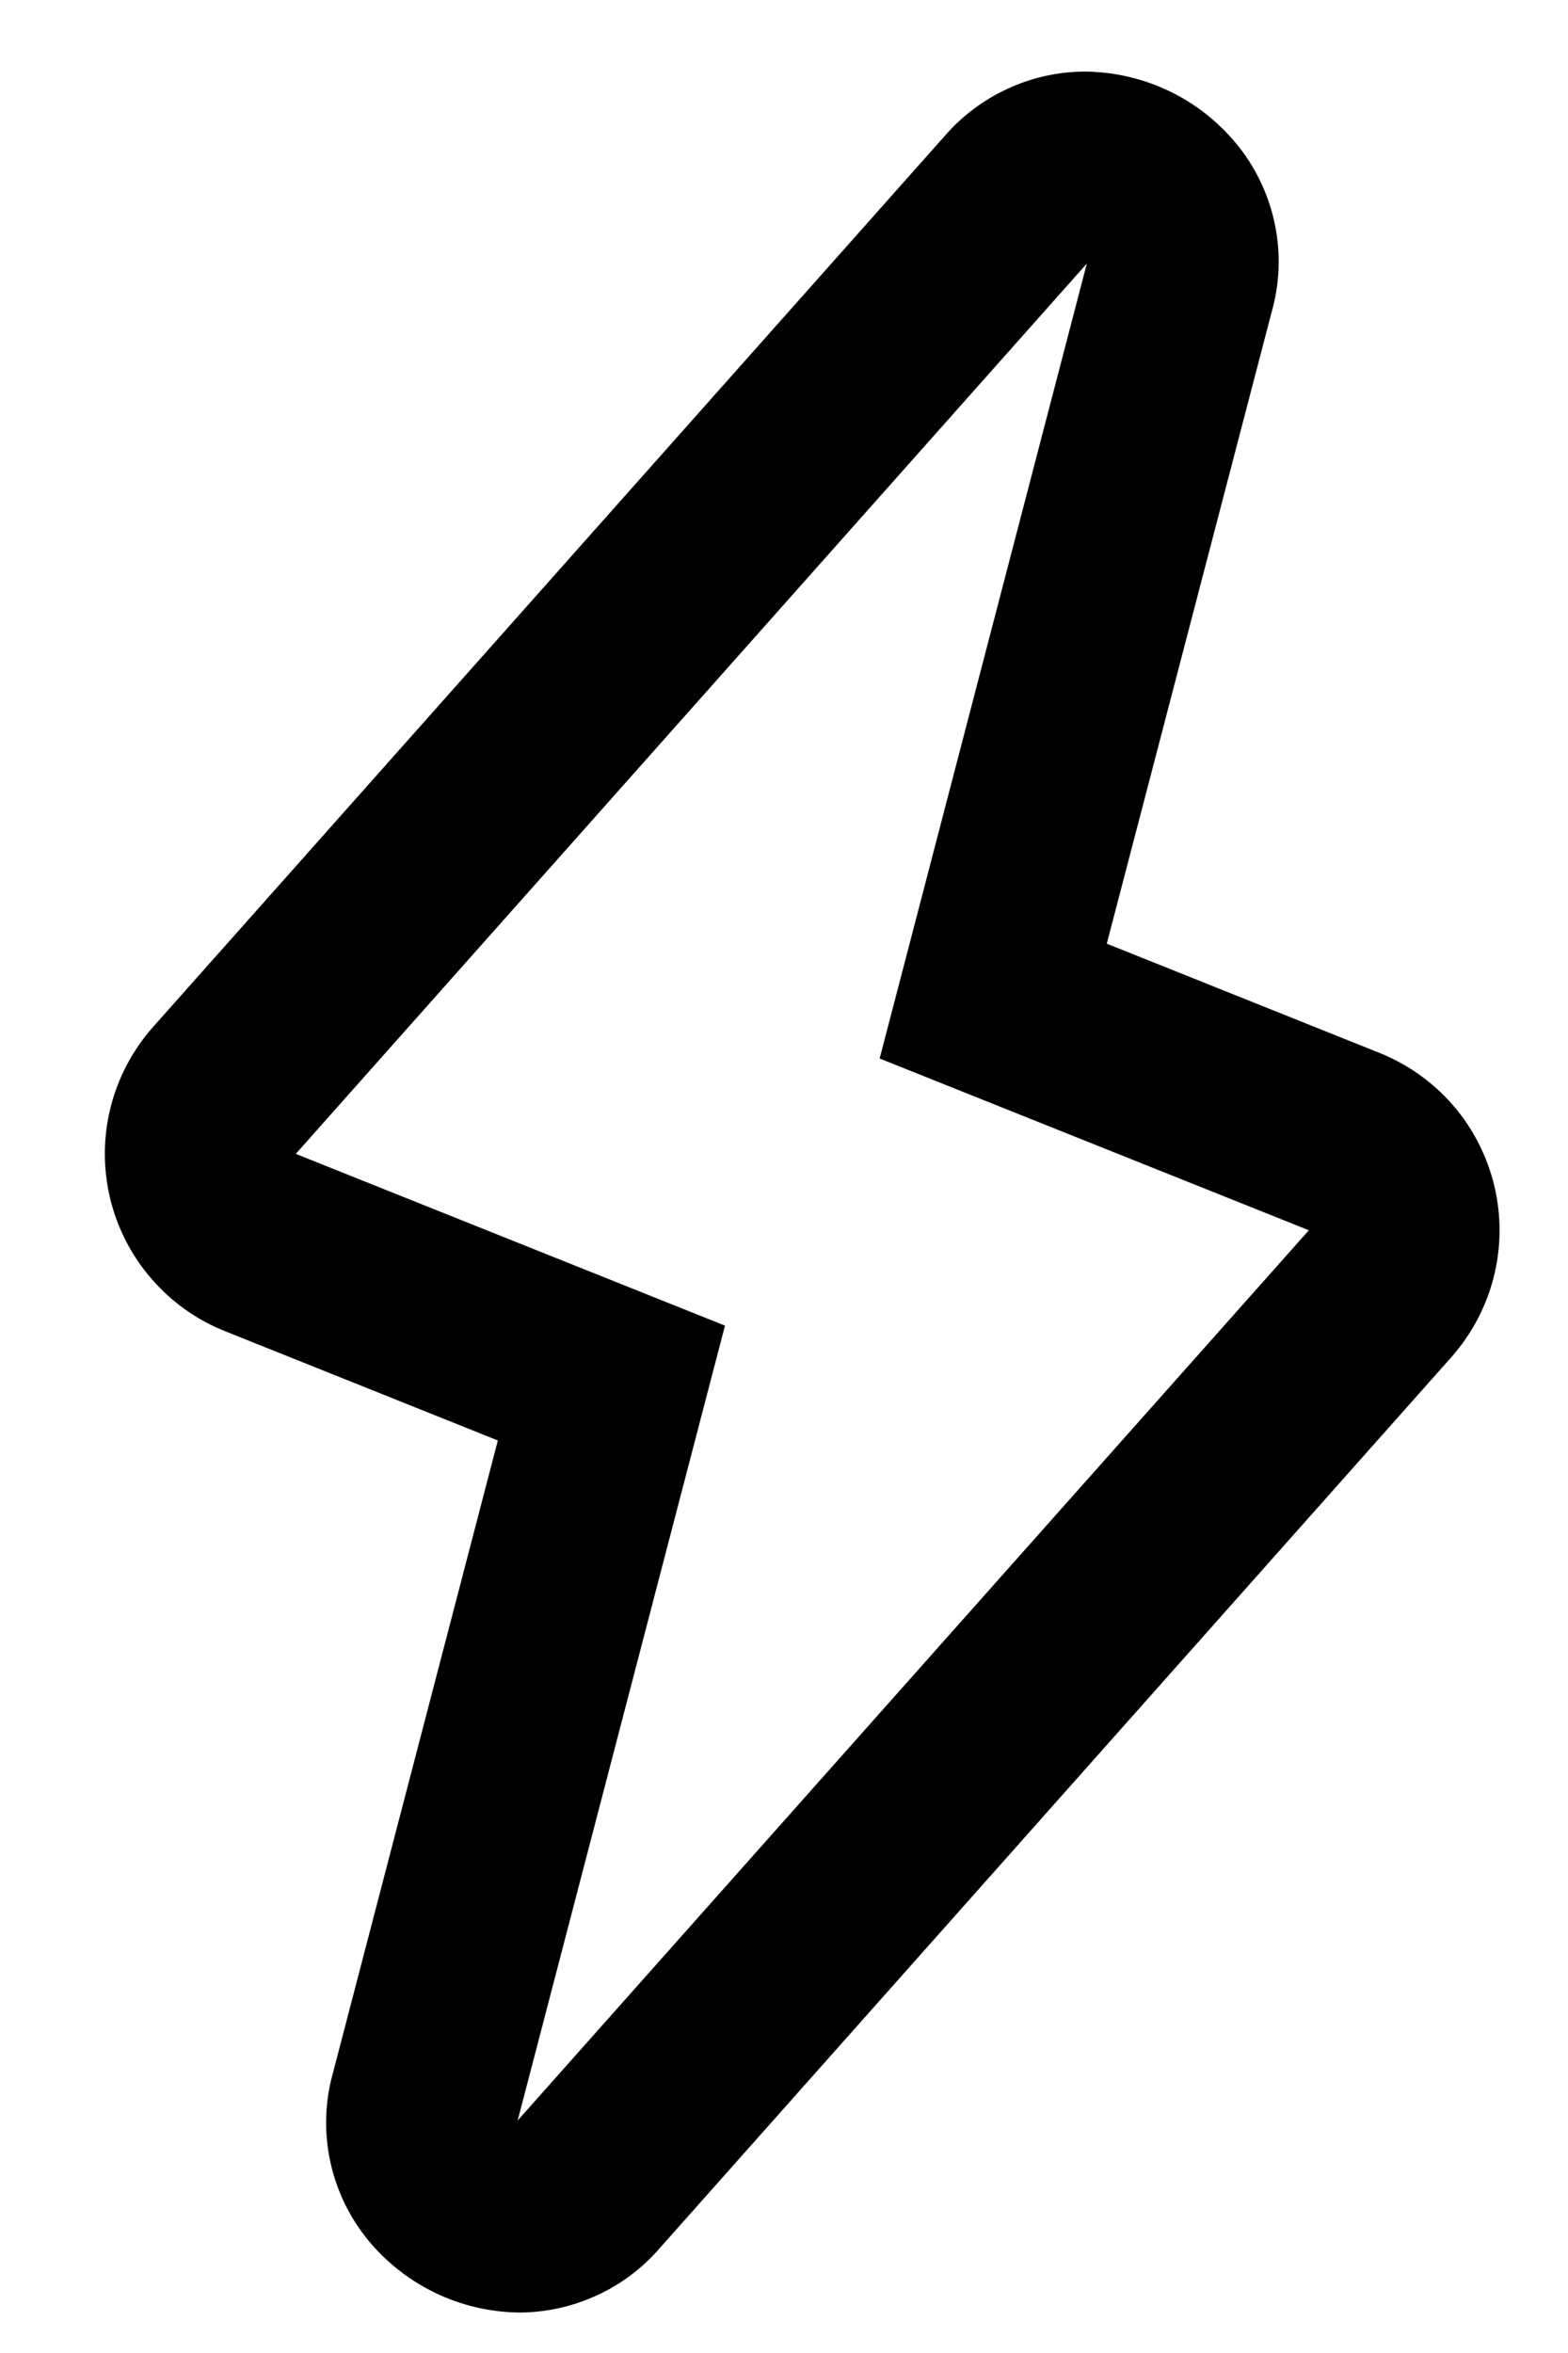 <svg width="14" height="21" viewBox="0 0 14 21" fill="none" xmlns="http://www.w3.org/2000/svg">
<path d="M4.644 20.639C4.376 20.637 4.111 20.575 3.871 20.456C3.63 20.337 3.419 20.165 3.255 19.953C3.098 19.749 2.991 19.511 2.942 19.258C2.893 19.005 2.904 18.744 2.974 18.496L4.445 12.856L2.008 11.88C1.754 11.779 1.528 11.617 1.35 11.41C1.171 11.203 1.045 10.956 0.982 10.69C0.919 10.423 0.921 10.146 0.988 9.881C1.055 9.615 1.185 9.37 1.367 9.165L8.431 1.218C8.586 1.038 8.778 0.893 8.994 0.793C9.21 0.693 9.444 0.64 9.682 0.639C9.951 0.64 10.215 0.703 10.456 0.821C10.697 0.94 10.907 1.112 11.072 1.324C11.229 1.528 11.337 1.766 11.386 2.019C11.436 2.272 11.425 2.533 11.355 2.781L9.882 8.422L12.317 9.397C12.571 9.499 12.797 9.66 12.976 9.867C13.154 10.074 13.28 10.322 13.343 10.588C13.406 10.854 13.404 11.132 13.337 11.397C13.27 11.662 13.14 11.907 12.959 12.112L5.896 20.058C5.741 20.239 5.549 20.384 5.333 20.484C5.117 20.584 4.882 20.637 4.644 20.639ZM9.704 2.352L2.641 10.298L6.473 11.831L4.622 18.925L11.686 10.98L7.854 9.447L9.704 2.352Z" fill="black"/>
</svg>
